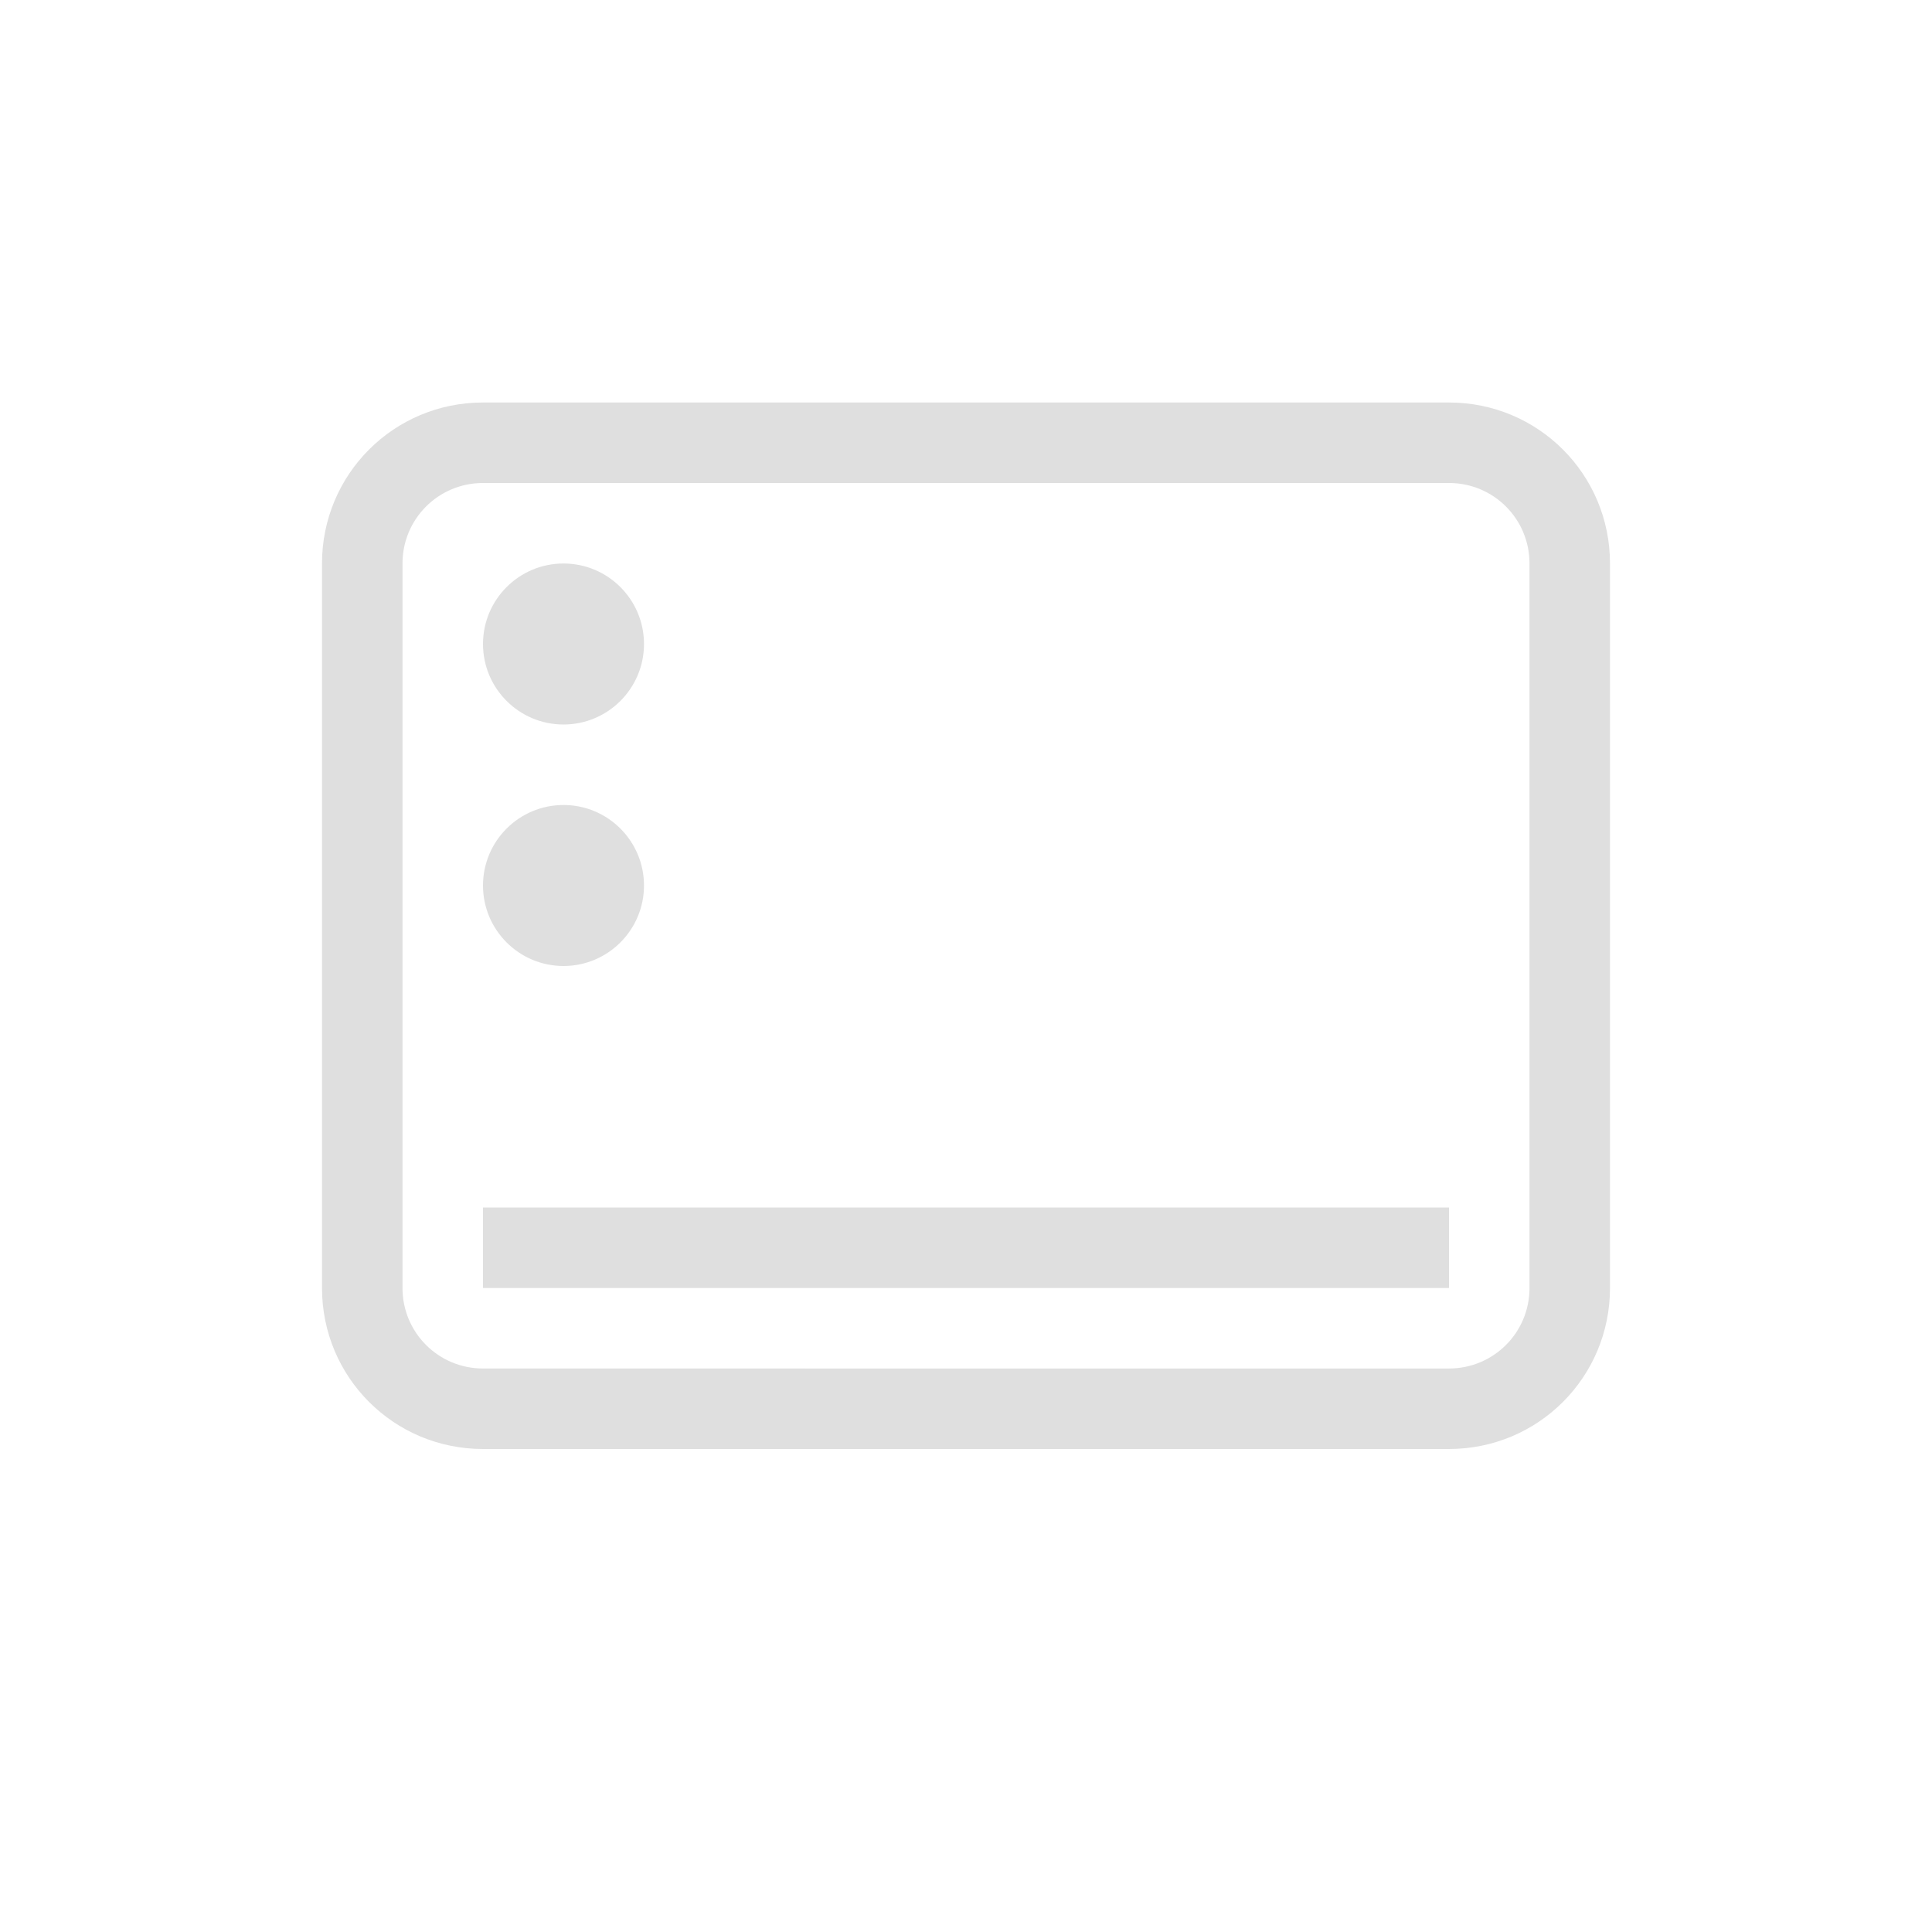 <?xml version="1.0" encoding="UTF-8" standalone="no"?>
<!-- Created with Inkscape (http://www.inkscape.org/) -->

<svg
   width="24"
   height="24"
   viewBox="0 0 24 24"
   version="1.1"
   id="svg11945"
   inkscape:version="1.2.2 (1:1.2.2+202305151914+b0a8486541)"
   sodipodi:docname="folder-desktop.svg"
   xmlns:inkscape="http://www.inkscape.org/namespaces/inkscape"
   xmlns:sodipodi="http://sodipodi.sourceforge.net/DTD/sodipodi-0.dtd"
   xmlns="http://www.w3.org/2000/svg"
   xmlns:svg="http://www.w3.org/2000/svg">
  <sodipodi:namedview
     id="namedview11947"
     pagecolor="#ffffff"
     bordercolor="#666666"
     borderopacity="1.0"
     inkscape:pageshadow="2"
     inkscape:pageopacity="0.0"
     inkscape:pagecheckerboard="0"
     inkscape:document-units="px"
     showgrid="false"
     units="in"
     inkscape:zoom="33.583333"
     inkscape:cx="11.985112"
     inkscape:cy="12"
     inkscape:window-width="1920"
     inkscape:window-height="1008"
     inkscape:window-x="0"
     inkscape:window-y="0"
     inkscape:window-maximized="1"
     inkscape:current-layer="svg11945"
     showguides="true"
     inkscape:showpageshadow="2"
     inkscape:deskcolor="#d1d1d1" />
  <defs
     id="defs11942">
    <style
       id="current-color-scheme"
       type="text/css">
         .ColorScheme-Text { color:#dfdfdf; }
        </style>
  </defs>
  <path
     id="path4457"
     style="fill:currentColor;stroke-width:5;stroke-linecap:round;stroke-linejoin:round"
     class="ColorScheme-Text"
     d="M 6,5 C 4.892,5 4,5.892 4,7 V 16 c 0,1.108 0.892,2 2,2 H 18 c 1.108,0 2,-0.892 2,-2 V 7 C 20,5.892 19.108,5 18,5 Z m 0,1 H 18 c 0.554,0 1,0.446 1,1 V 16 c 0,0.554 -0.446,1 -1,1 H 6 c -0.554,0 -1,-0.446 -1,-1 V 7 C 5,6.446 5.446,6 6,6 Z M 7,7 c -0.552,2e-7 -1,0.448 -1,1 0,0.552 0.448,1 1,1 0.552,3e-7 1,-0.448 1,-1 C 8,7.448 7.552,7 7,7 Z m 0,3 C 6.448,10 6,10.448 6,11 6,11.552 6.448,12 7,12 7.552,12 8,11.552 8,11 8,10.448 7.552,10 7,10 Z M 6,15 v 1 H 18 v -1 z"
     sodipodi:nodetypes="ssssssssssssssssssssssssssssccccc" />
</svg>
